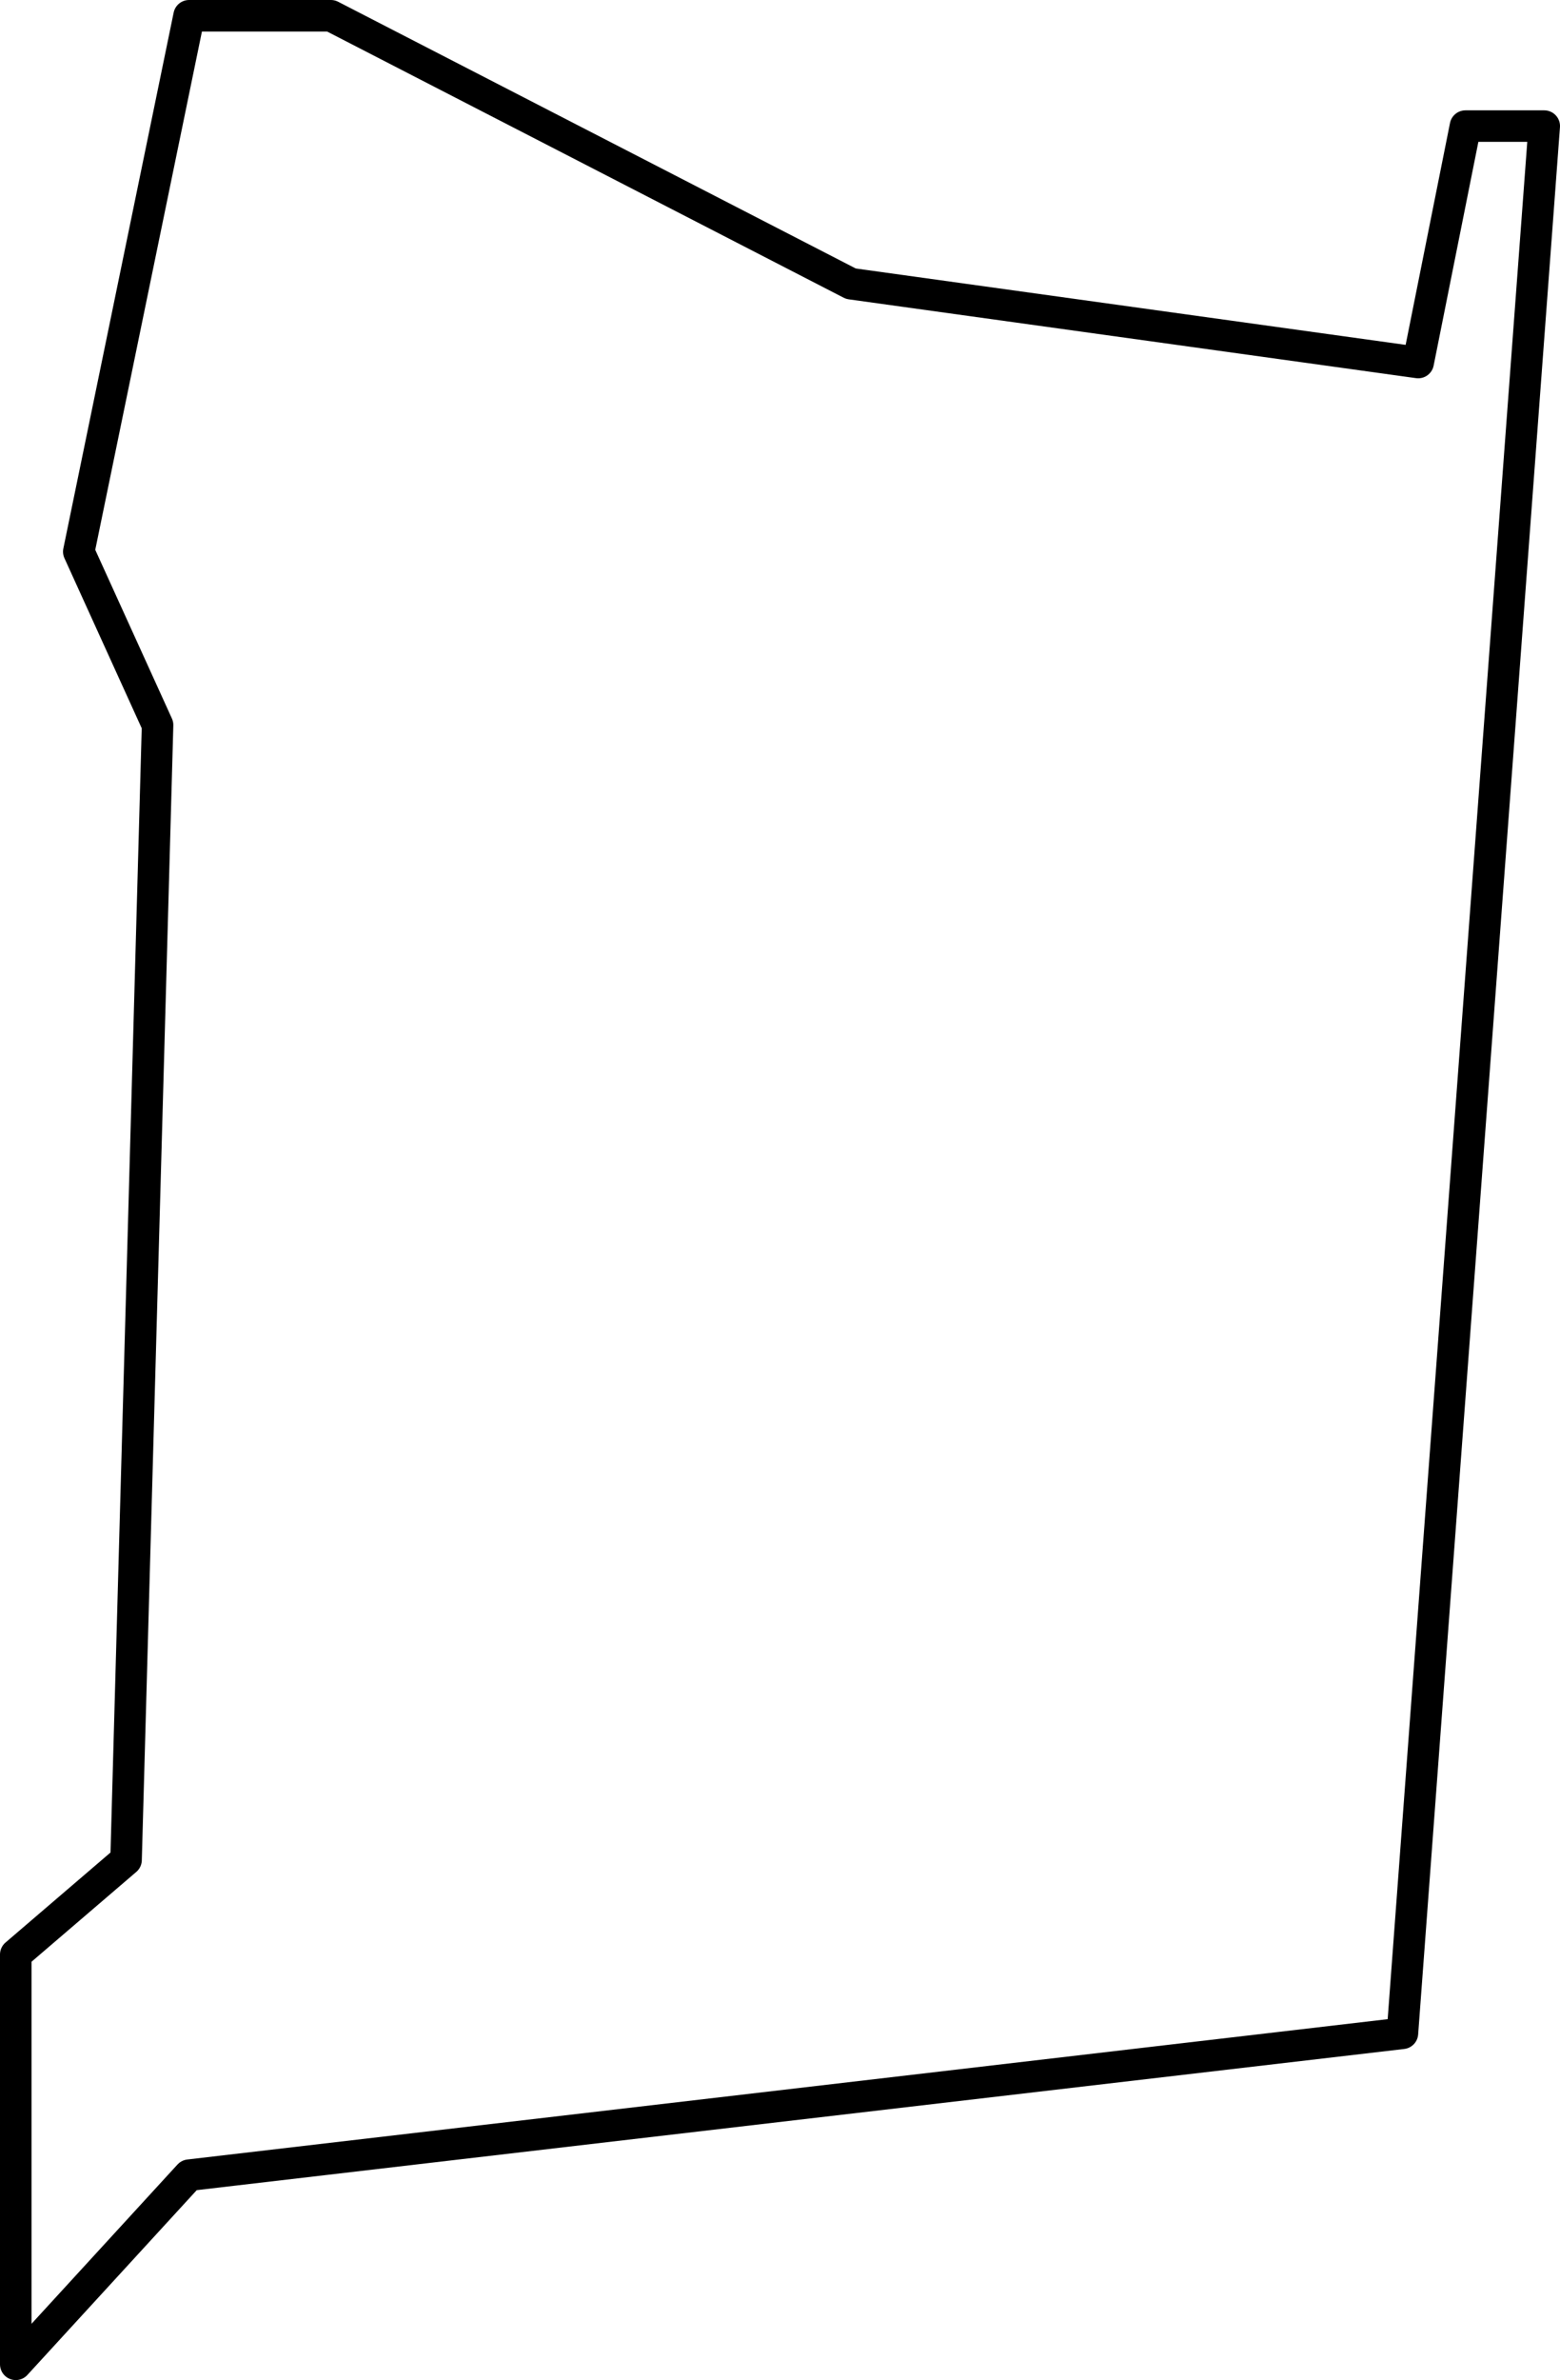 <svg xmlns="http://www.w3.org/2000/svg" viewBox="0 0 99 151"><defs><style>.cls-1{fill:none;stroke:#000;stroke-linejoin:round;stroke-width:2px;}</style></defs><title>Dutchess</title><g id="Layer_2" data-name="Layer 2"><g id="Layer_2-2" data-name="Layer 2"><polygon class="cls-1" points="1 150 12 138 89 129 98 8 93 8 90 23 54 18 21 1 12 1 5 35 10 46 8 118 1 124 1 150"/></g></g></svg>